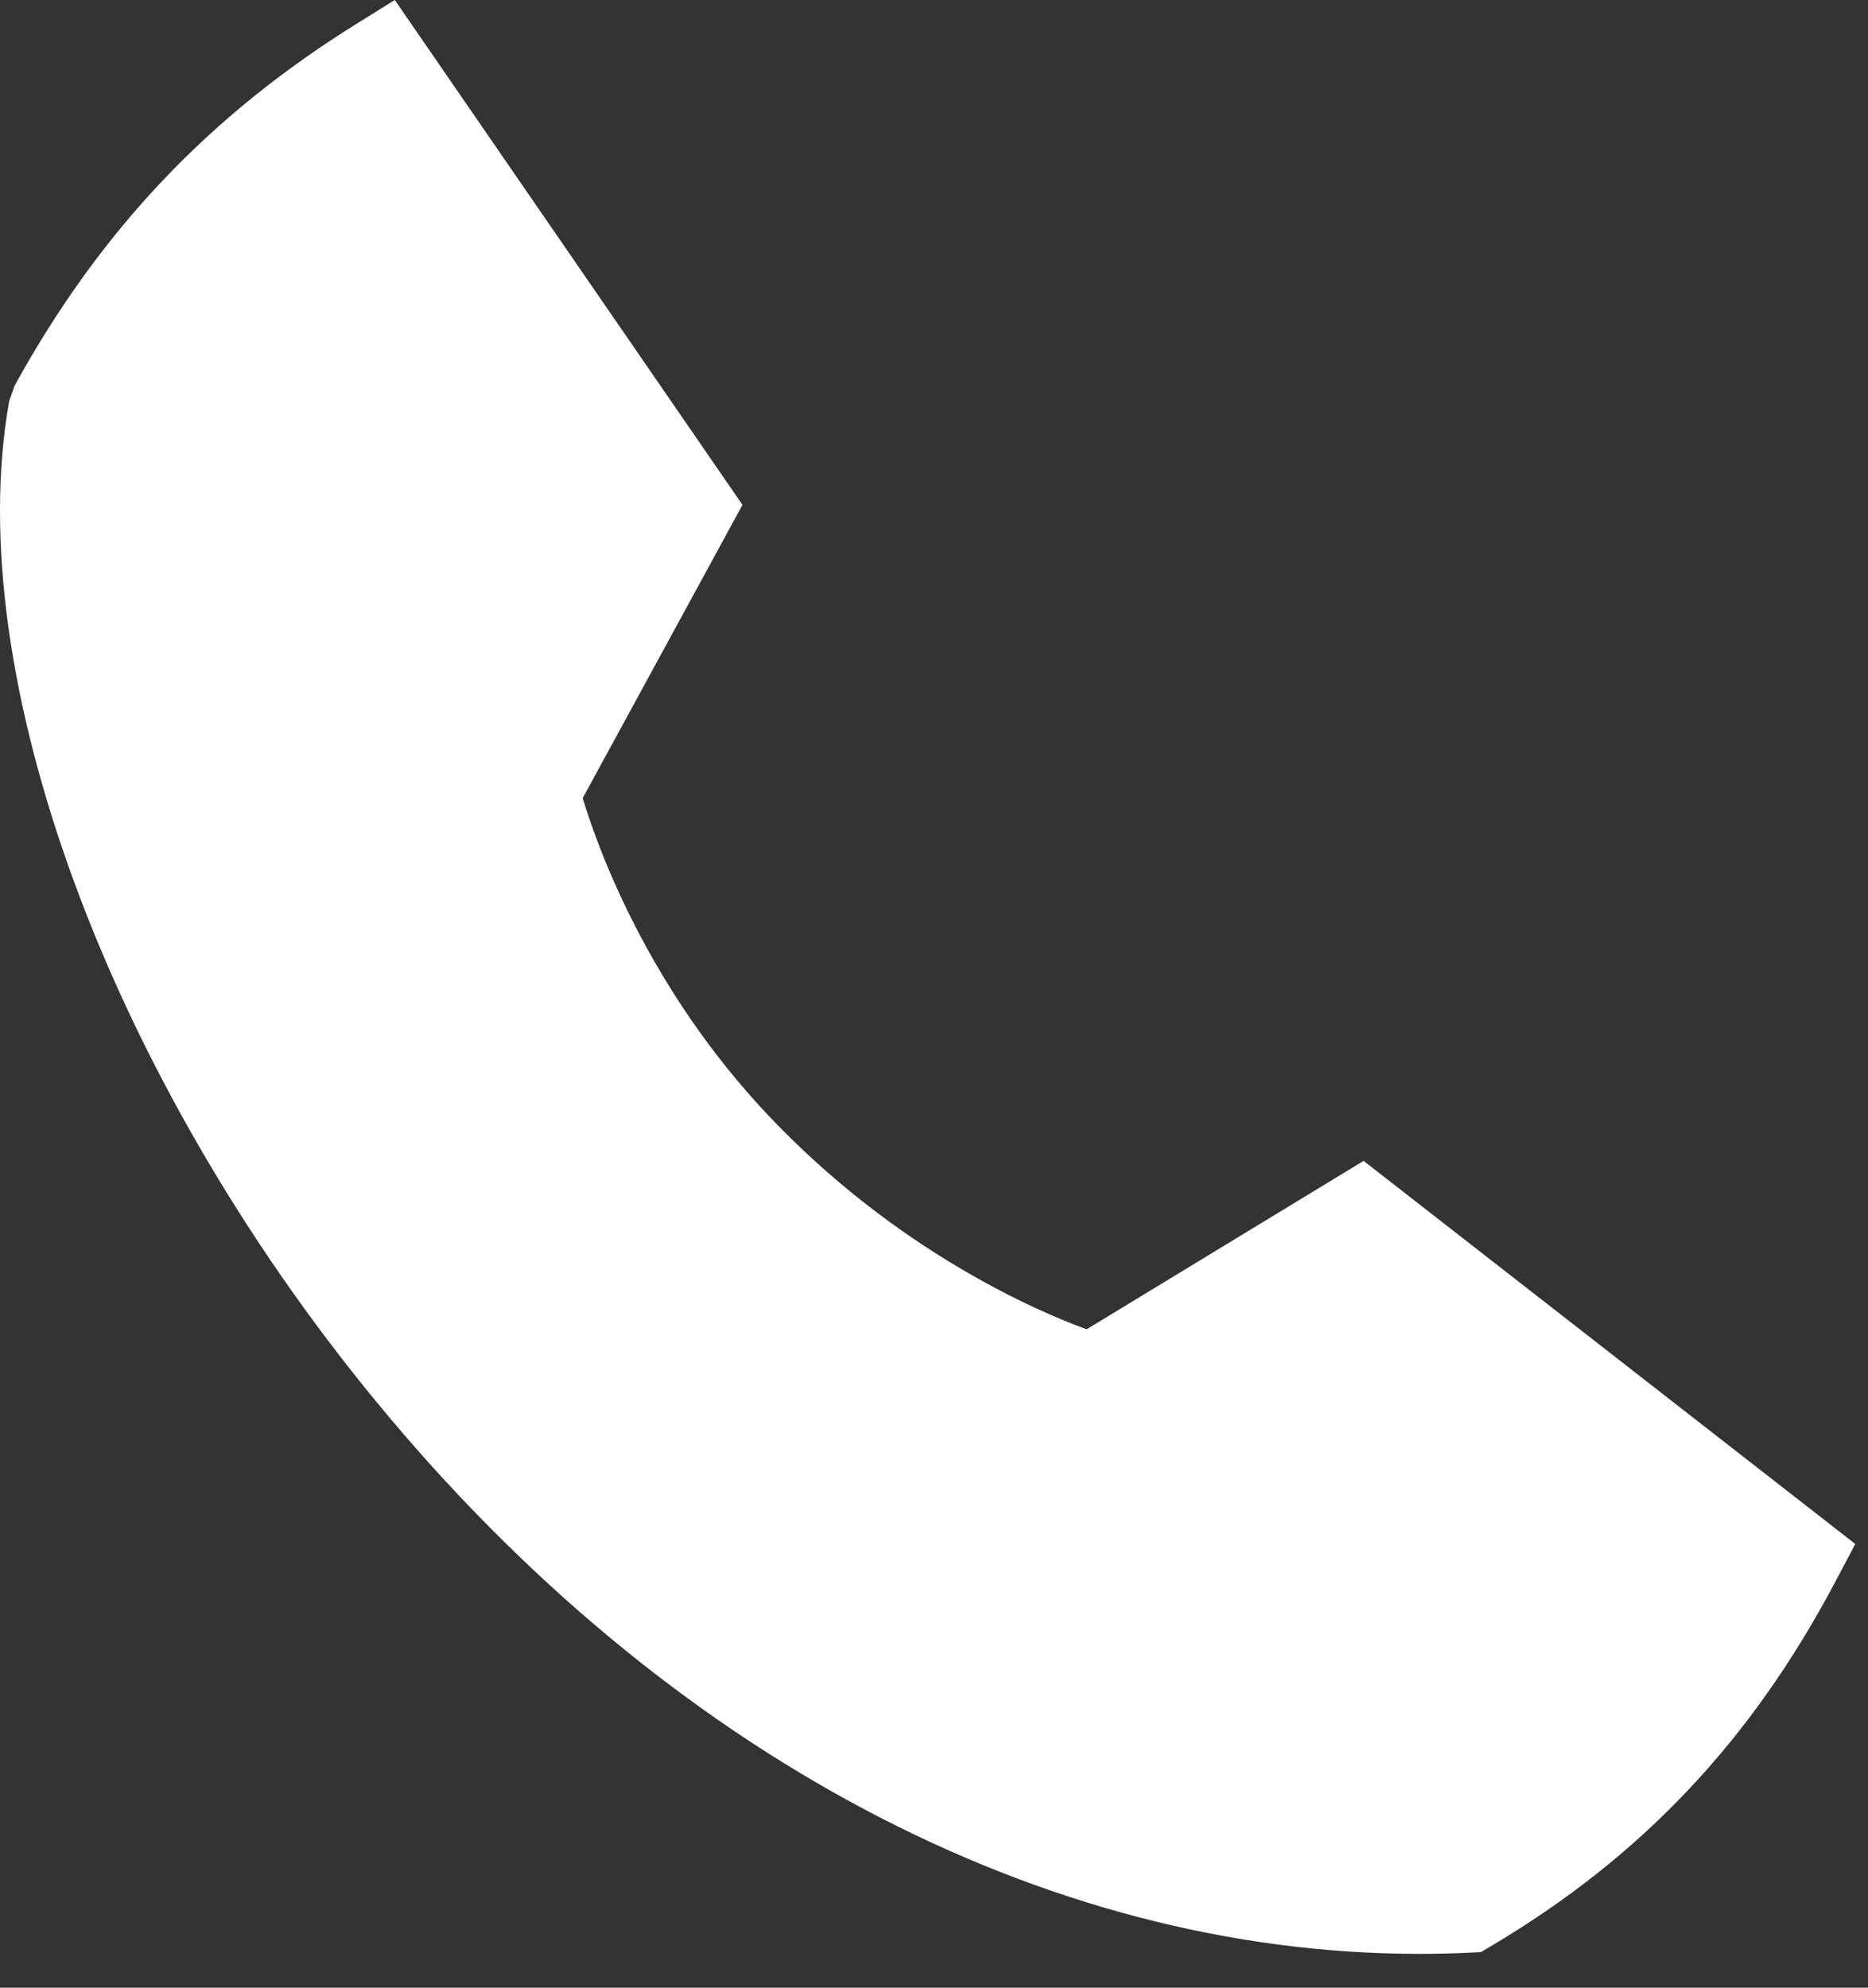 <svg width="47" height="50" viewBox="0 0 47 50" fill="none" xmlns="http://www.w3.org/2000/svg">
<rect x="0" y="0" width="47" height="50" fill="#333333" stroke="none"/>
<path fill-rule="evenodd" clip-rule="evenodd" d="M34.309 29.202L27.34 33.439C26.109 32.989 22.572 31.482 19.337 28.064C16.301 24.857 15.033 21.314 14.661 20.077L18.681 12.7L9.933 0L9.01 0.575C5.267 2.895 2.517 5.795 0.366 9.705L0.229 10.102C-0.987 16.959 2.725 27.069 9.467 35.259C16.781 44.144 26.273 49.149 35.7 49.149C36.126 49.149 36.552 49.141 36.978 49.119L37.26 49.106L37.503 48.961C41.294 46.716 44.049 43.806 46.171 39.801L46.68 38.839L34.309 29.202Z" fill="white"/>
</svg>
